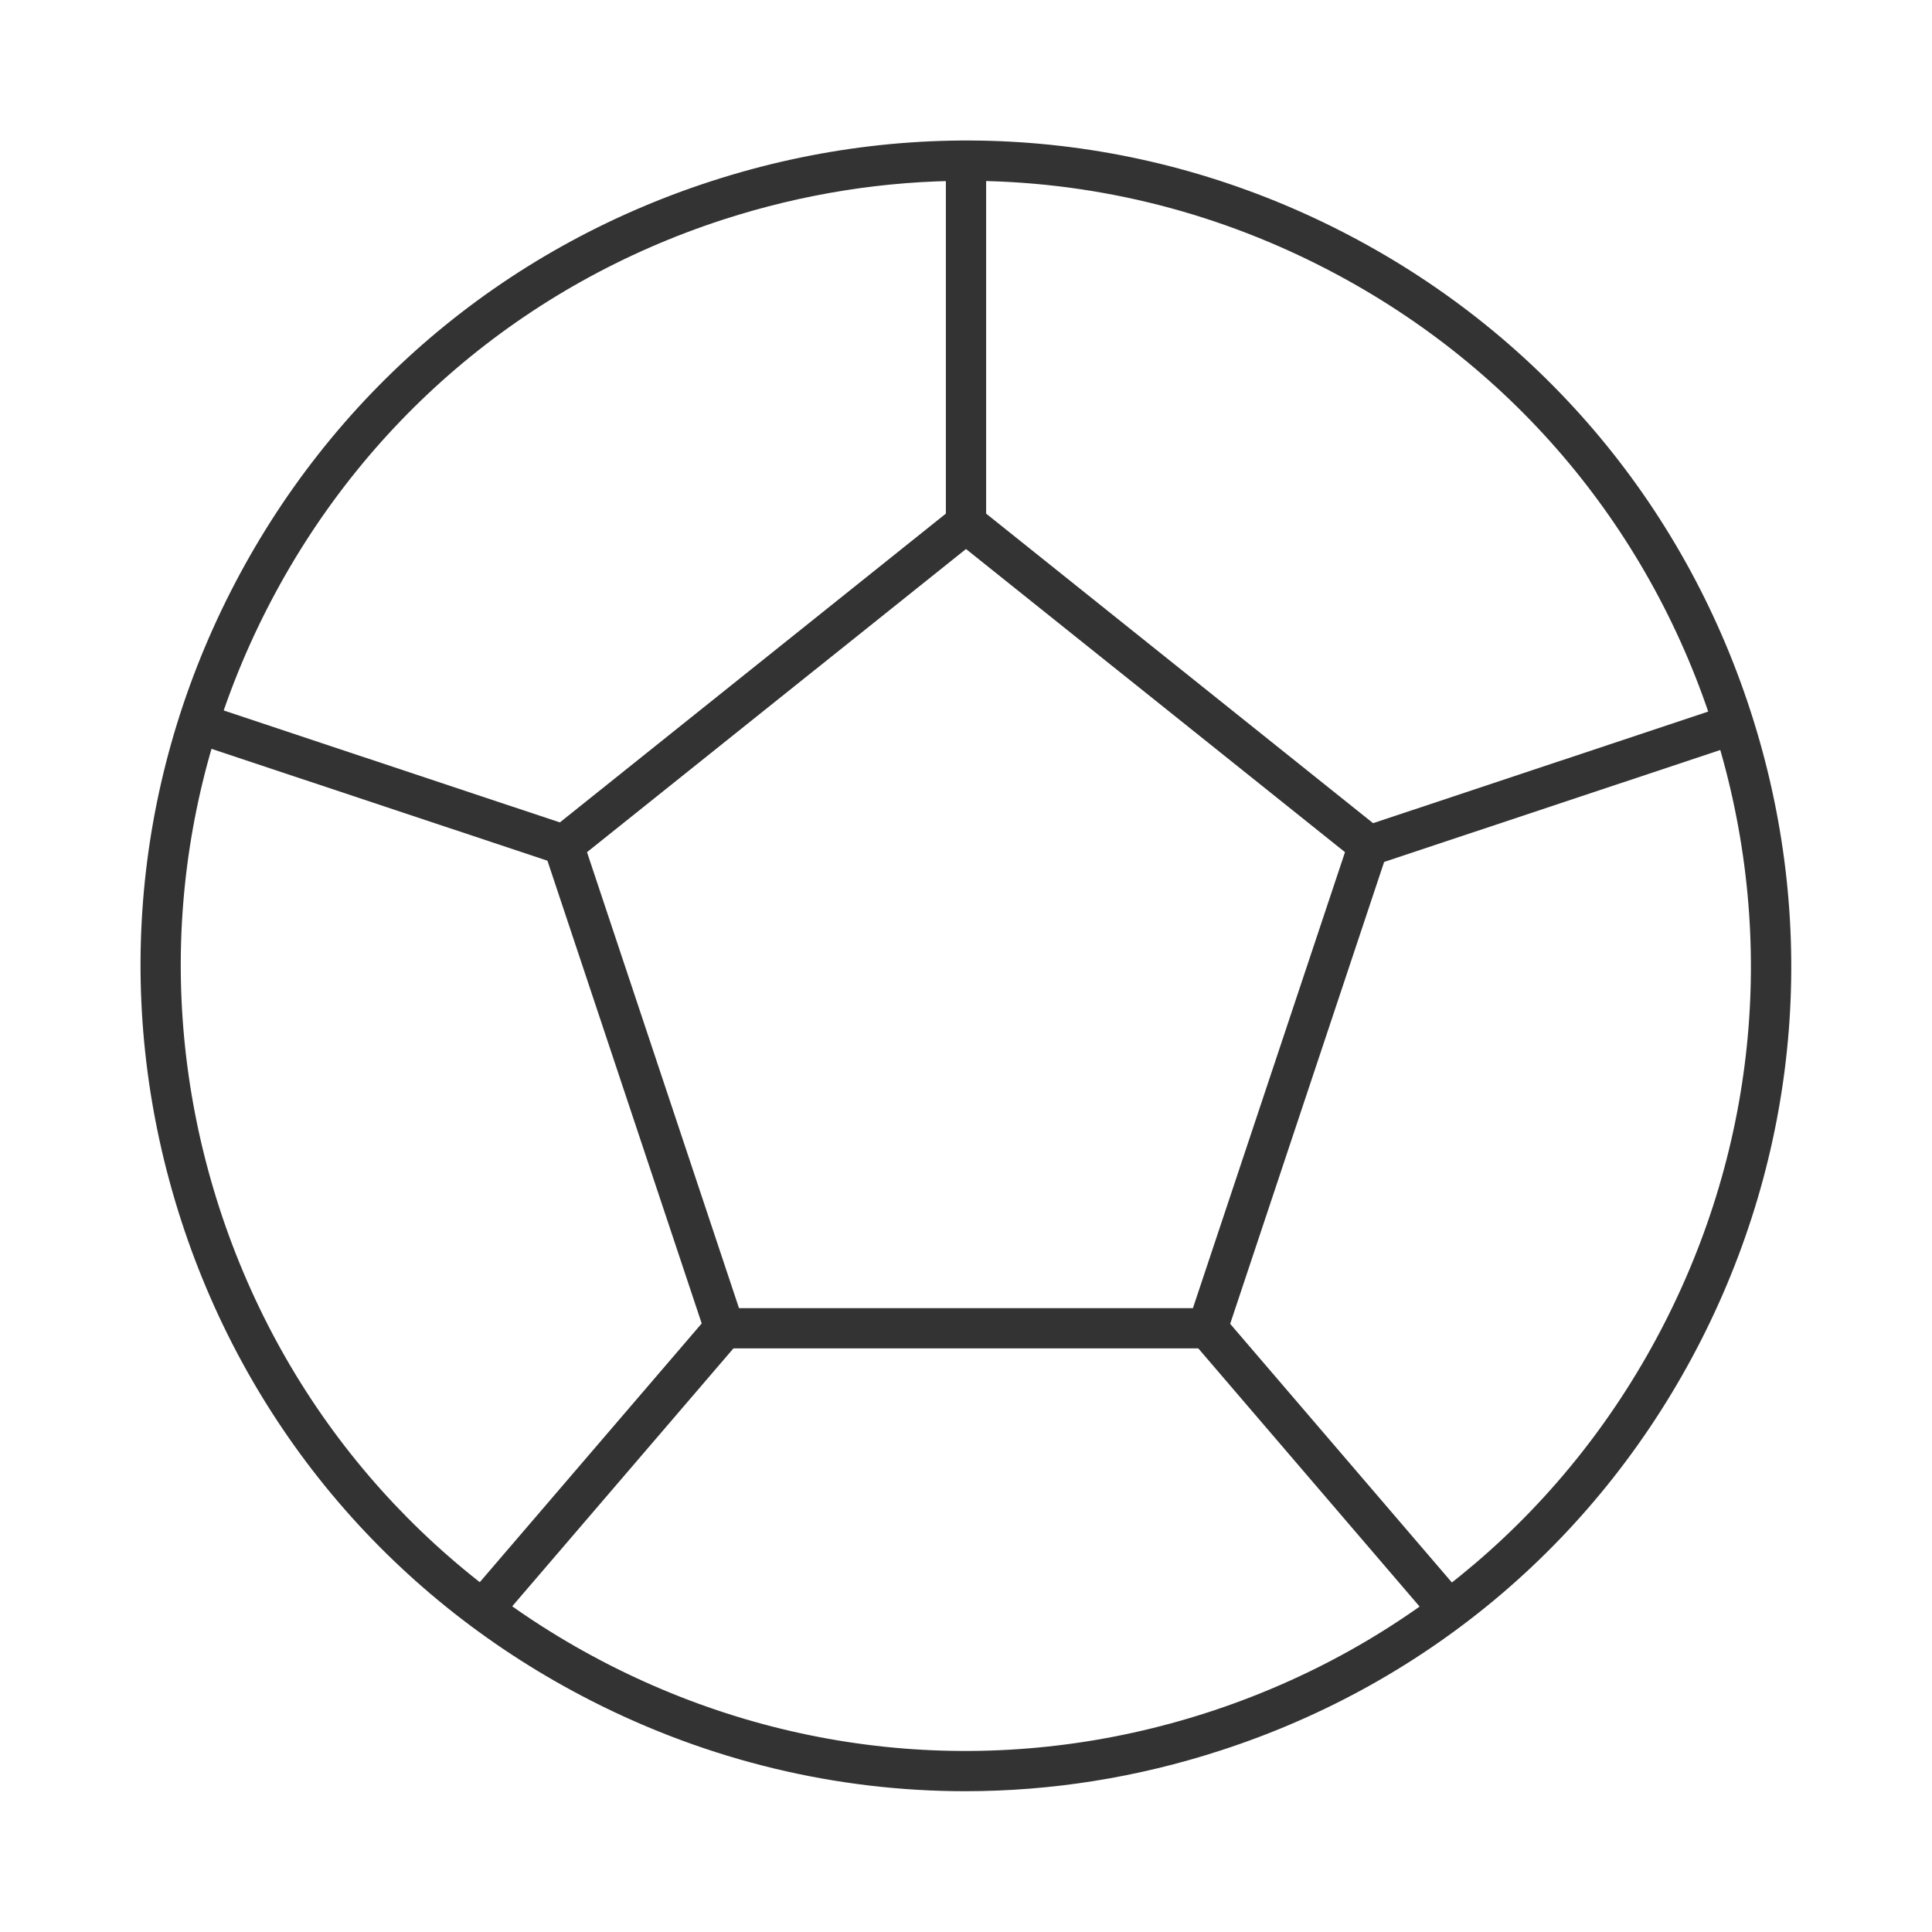 <?xml version="1.0" encoding="iso-8859-1"?>
<svg version="1.1" id="&#x56FE;&#x5C42;_1" xmlns="http://www.w3.org/2000/svg" xmlns:xlink="http://www.w3.org/1999/xlink" x="0px"
	 y="0px" viewBox="0 0 24 24" style="enable-background:new 0 0 24 24;" xml:space="preserve">
<path style="fill:#333333;" d="M11.99,22.251c-1.596,0-3.181-0.377-4.644-1.123c-2.44-1.243-4.249-3.36-5.094-5.963
	s-0.627-5.38,0.615-7.819c1.243-2.44,3.361-4.249,5.965-5.094c2.602-0.845,5.378-0.628,7.819,0.615
	c2.439,1.242,4.249,3.36,5.094,5.964c0.846,2.603,0.627,5.38-0.614,7.819c-1.243,2.44-3.361,4.249-5.965,5.094
	C14.124,22.083,13.055,22.251,11.99,22.251z M12.008,2.246c-1.013,0-2.031,0.16-3.022,0.481l0,0
	C6.509,3.531,4.494,5.252,3.312,7.573c-1.181,2.32-1.389,4.961-0.585,7.438c0.804,2.475,2.524,4.489,4.845,5.672
	c2.321,1.182,4.963,1.391,7.438,0.587c2.477-0.805,4.491-2.525,5.673-4.846s1.39-4.961,0.586-7.438
	c-0.805-2.477-2.525-4.491-4.847-5.673C15.032,2.604,13.525,2.246,12.008,2.246z"/>
<path style="fill:#333333;" d="M15,16.75H9l-0.237-0.171l-2-6l0.081-0.274l5-4h0.312l5,4l0.081,0.274l-2,6L15,16.75z M9.18,16.25
	h5.639l1.889-5.664L12,6.82l-4.708,3.766L9.18,16.25z"/>
<rect x="16.878" y="9.5" transform="matrix(0.949 -0.316 0.316 0.949 -2.095 6.588)" style="fill:#333333;" width="4.743" height="0.5"/>
<polygon style="fill:#333333;" points="17.811,20.163 14.811,16.663 15.189,16.337 18.189,19.837 "/>
<rect x="5.195" y="18" transform="matrix(0.651 -0.759 0.759 0.651 -11.232 12.052)" style="fill:#333333;" width="4.61" height="0.501"/>
<rect x="4.5" y="7.378" transform="matrix(0.316 -0.949 0.949 0.316 -6.002 11.173)" style="fill:#333333;" width="0.5" height="4.743"/>
<rect x="11.75" y="2" style="fill:#333333;" width="0.5" height="4.5"/>
</svg>






